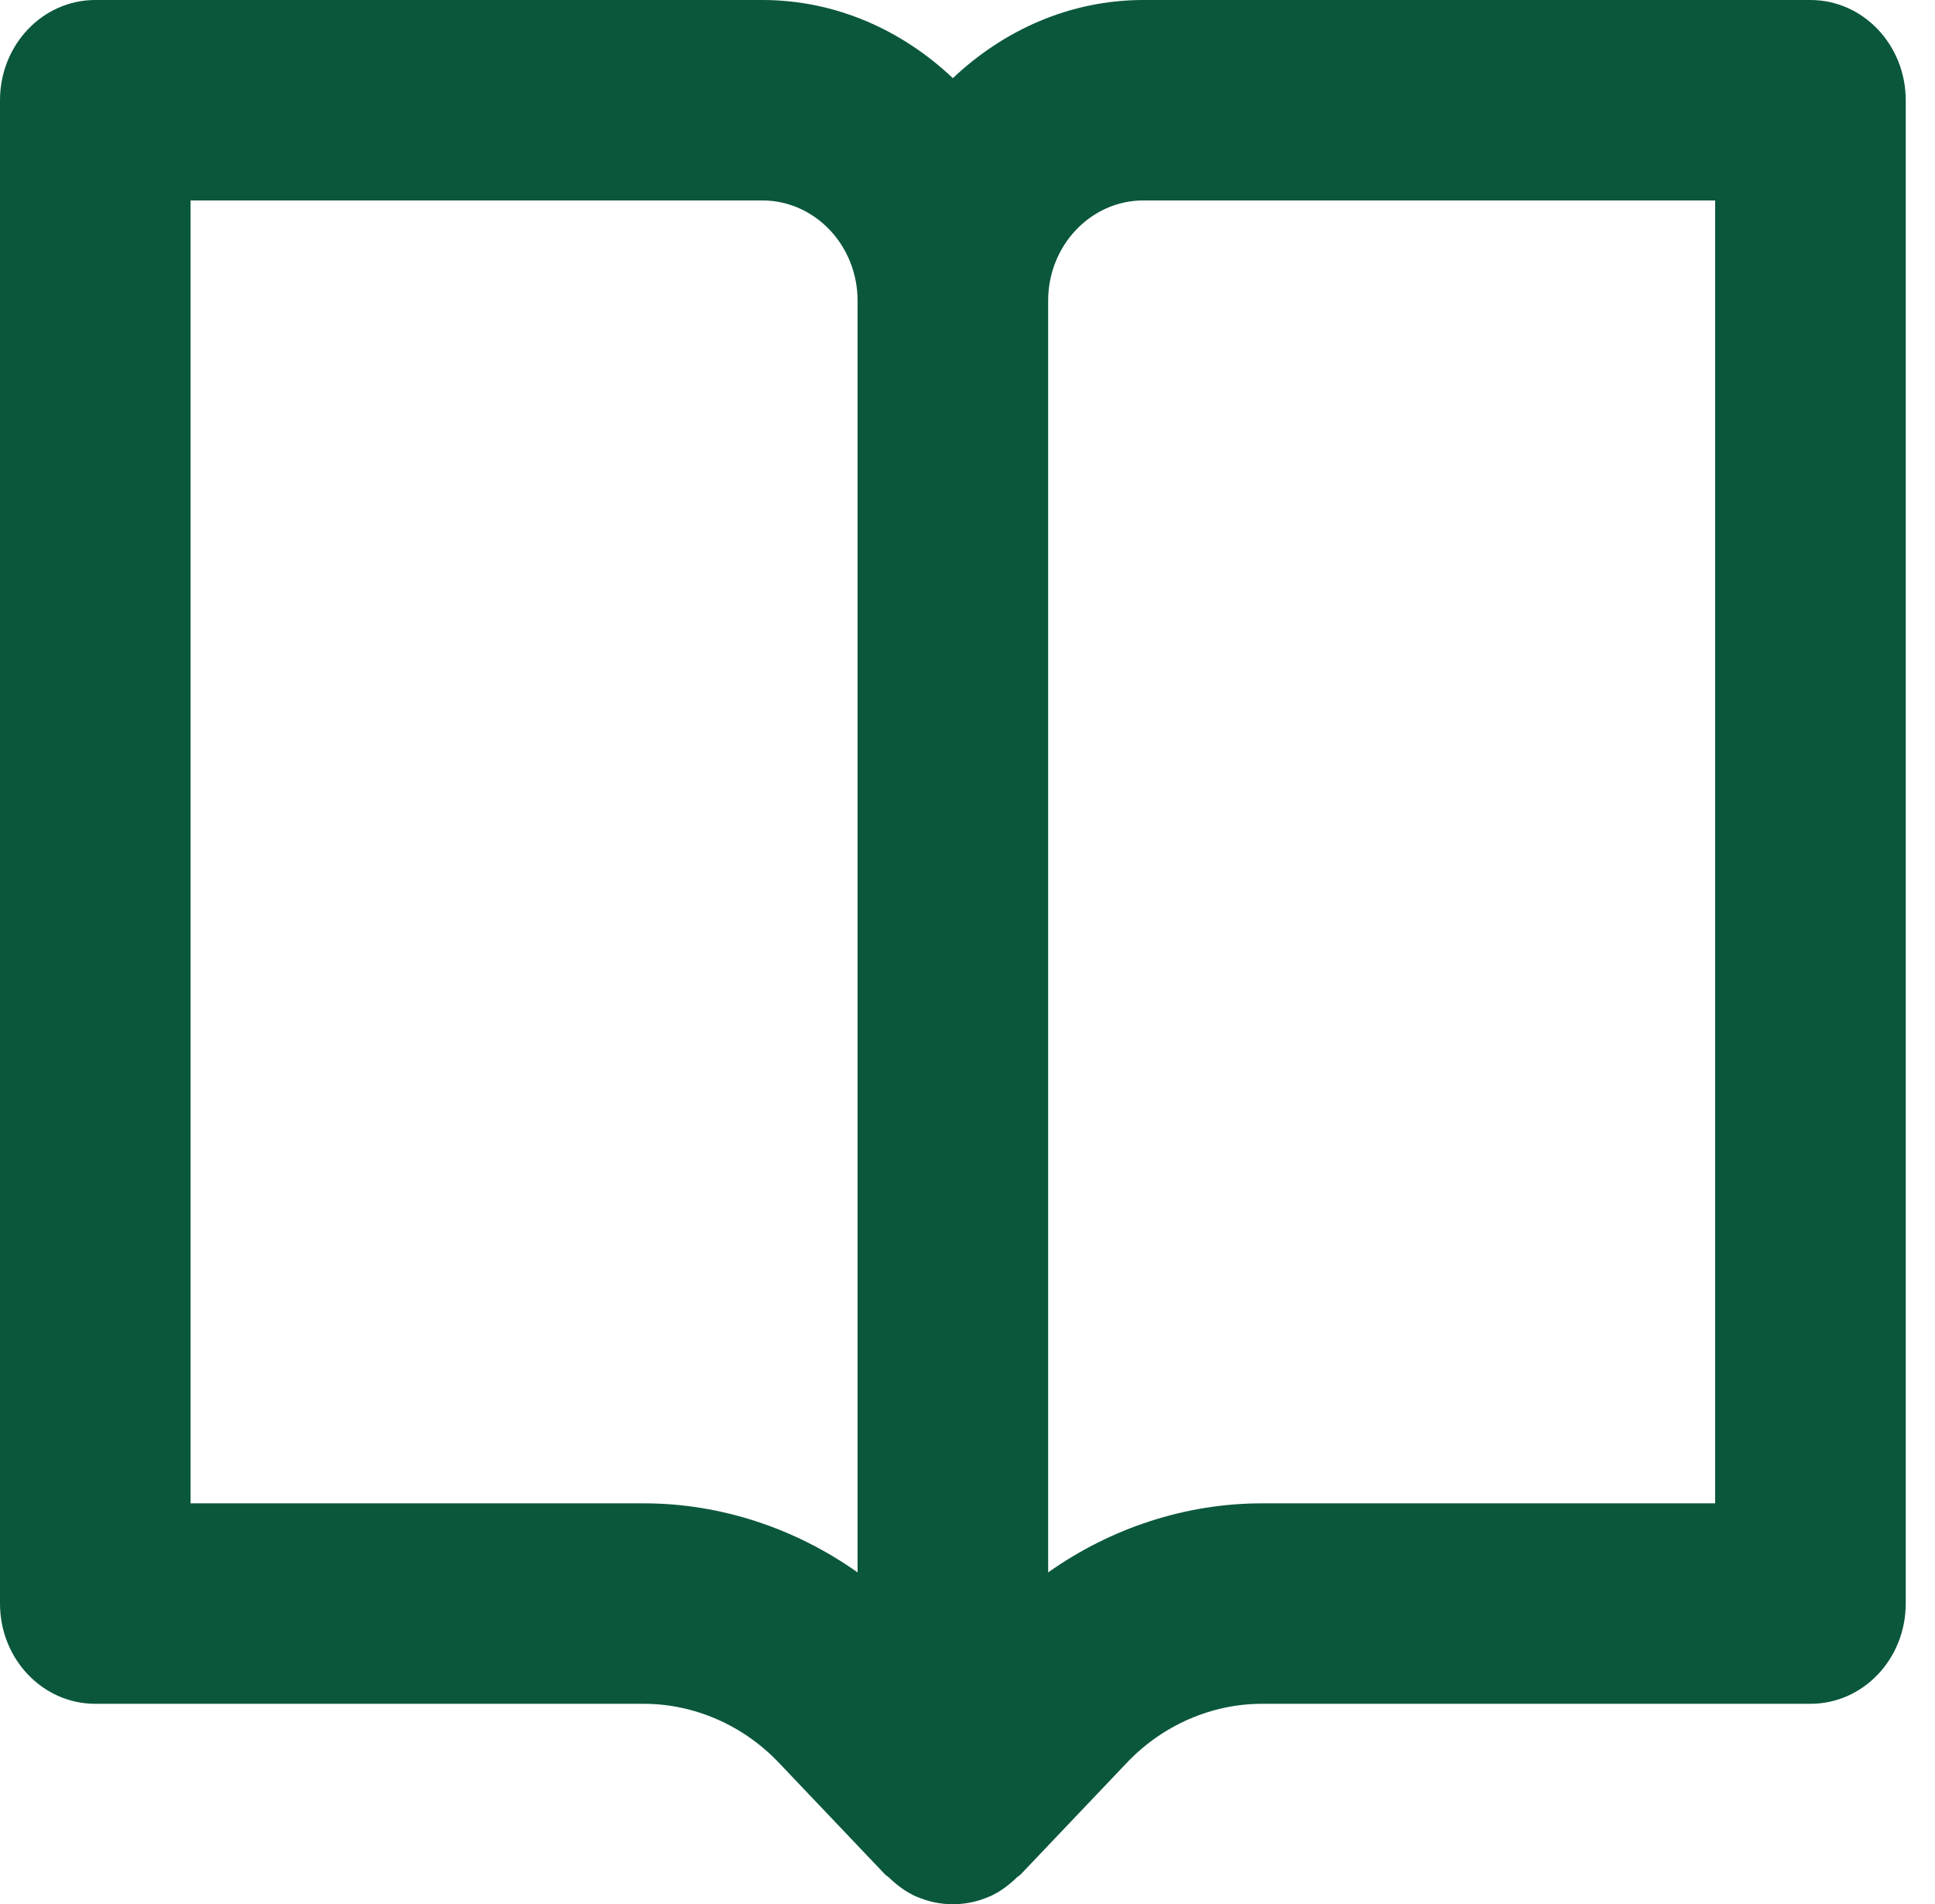 <svg width="63" height="62" viewBox="0 0 63 62" fill="none" xmlns="http://www.w3.org/2000/svg">
<path d="M58.945 0H37.228C34.836 0 32.674 0.982 31.023 2.545C29.373 0.982 27.211 0 24.819 0H3.102C1.387 0 0 1.462 0 3.263V52.211C0 54.015 1.387 55.474 3.102 55.474H20.966C22.598 55.474 24.198 56.172 25.352 57.386L28.83 61.044C28.858 61.073 28.895 61.083 28.923 61.112C29.19 61.37 29.488 61.599 29.835 61.752H29.841C30.217 61.915 30.617 62 31.023 62C31.43 62 31.83 61.915 32.206 61.752H32.212C32.559 61.599 32.857 61.37 33.124 61.112C33.152 61.083 33.189 61.073 33.217 61.044L36.695 57.386C37.849 56.172 39.45 55.474 41.081 55.474H58.945C60.66 55.474 62.047 54.015 62.047 52.211V3.263C62.047 1.462 60.66 0 58.945 0ZM20.966 48.947H6.205V6.526H24.819C26.531 6.526 27.921 7.991 27.921 9.789V51.196C25.88 49.75 23.445 48.947 20.966 48.947ZM55.842 48.947H41.081C38.603 48.947 36.167 49.75 34.126 51.196V9.789C34.126 7.991 35.516 6.526 37.228 6.526H55.842V48.947Z" fill="#0B573B"/>
</svg>
